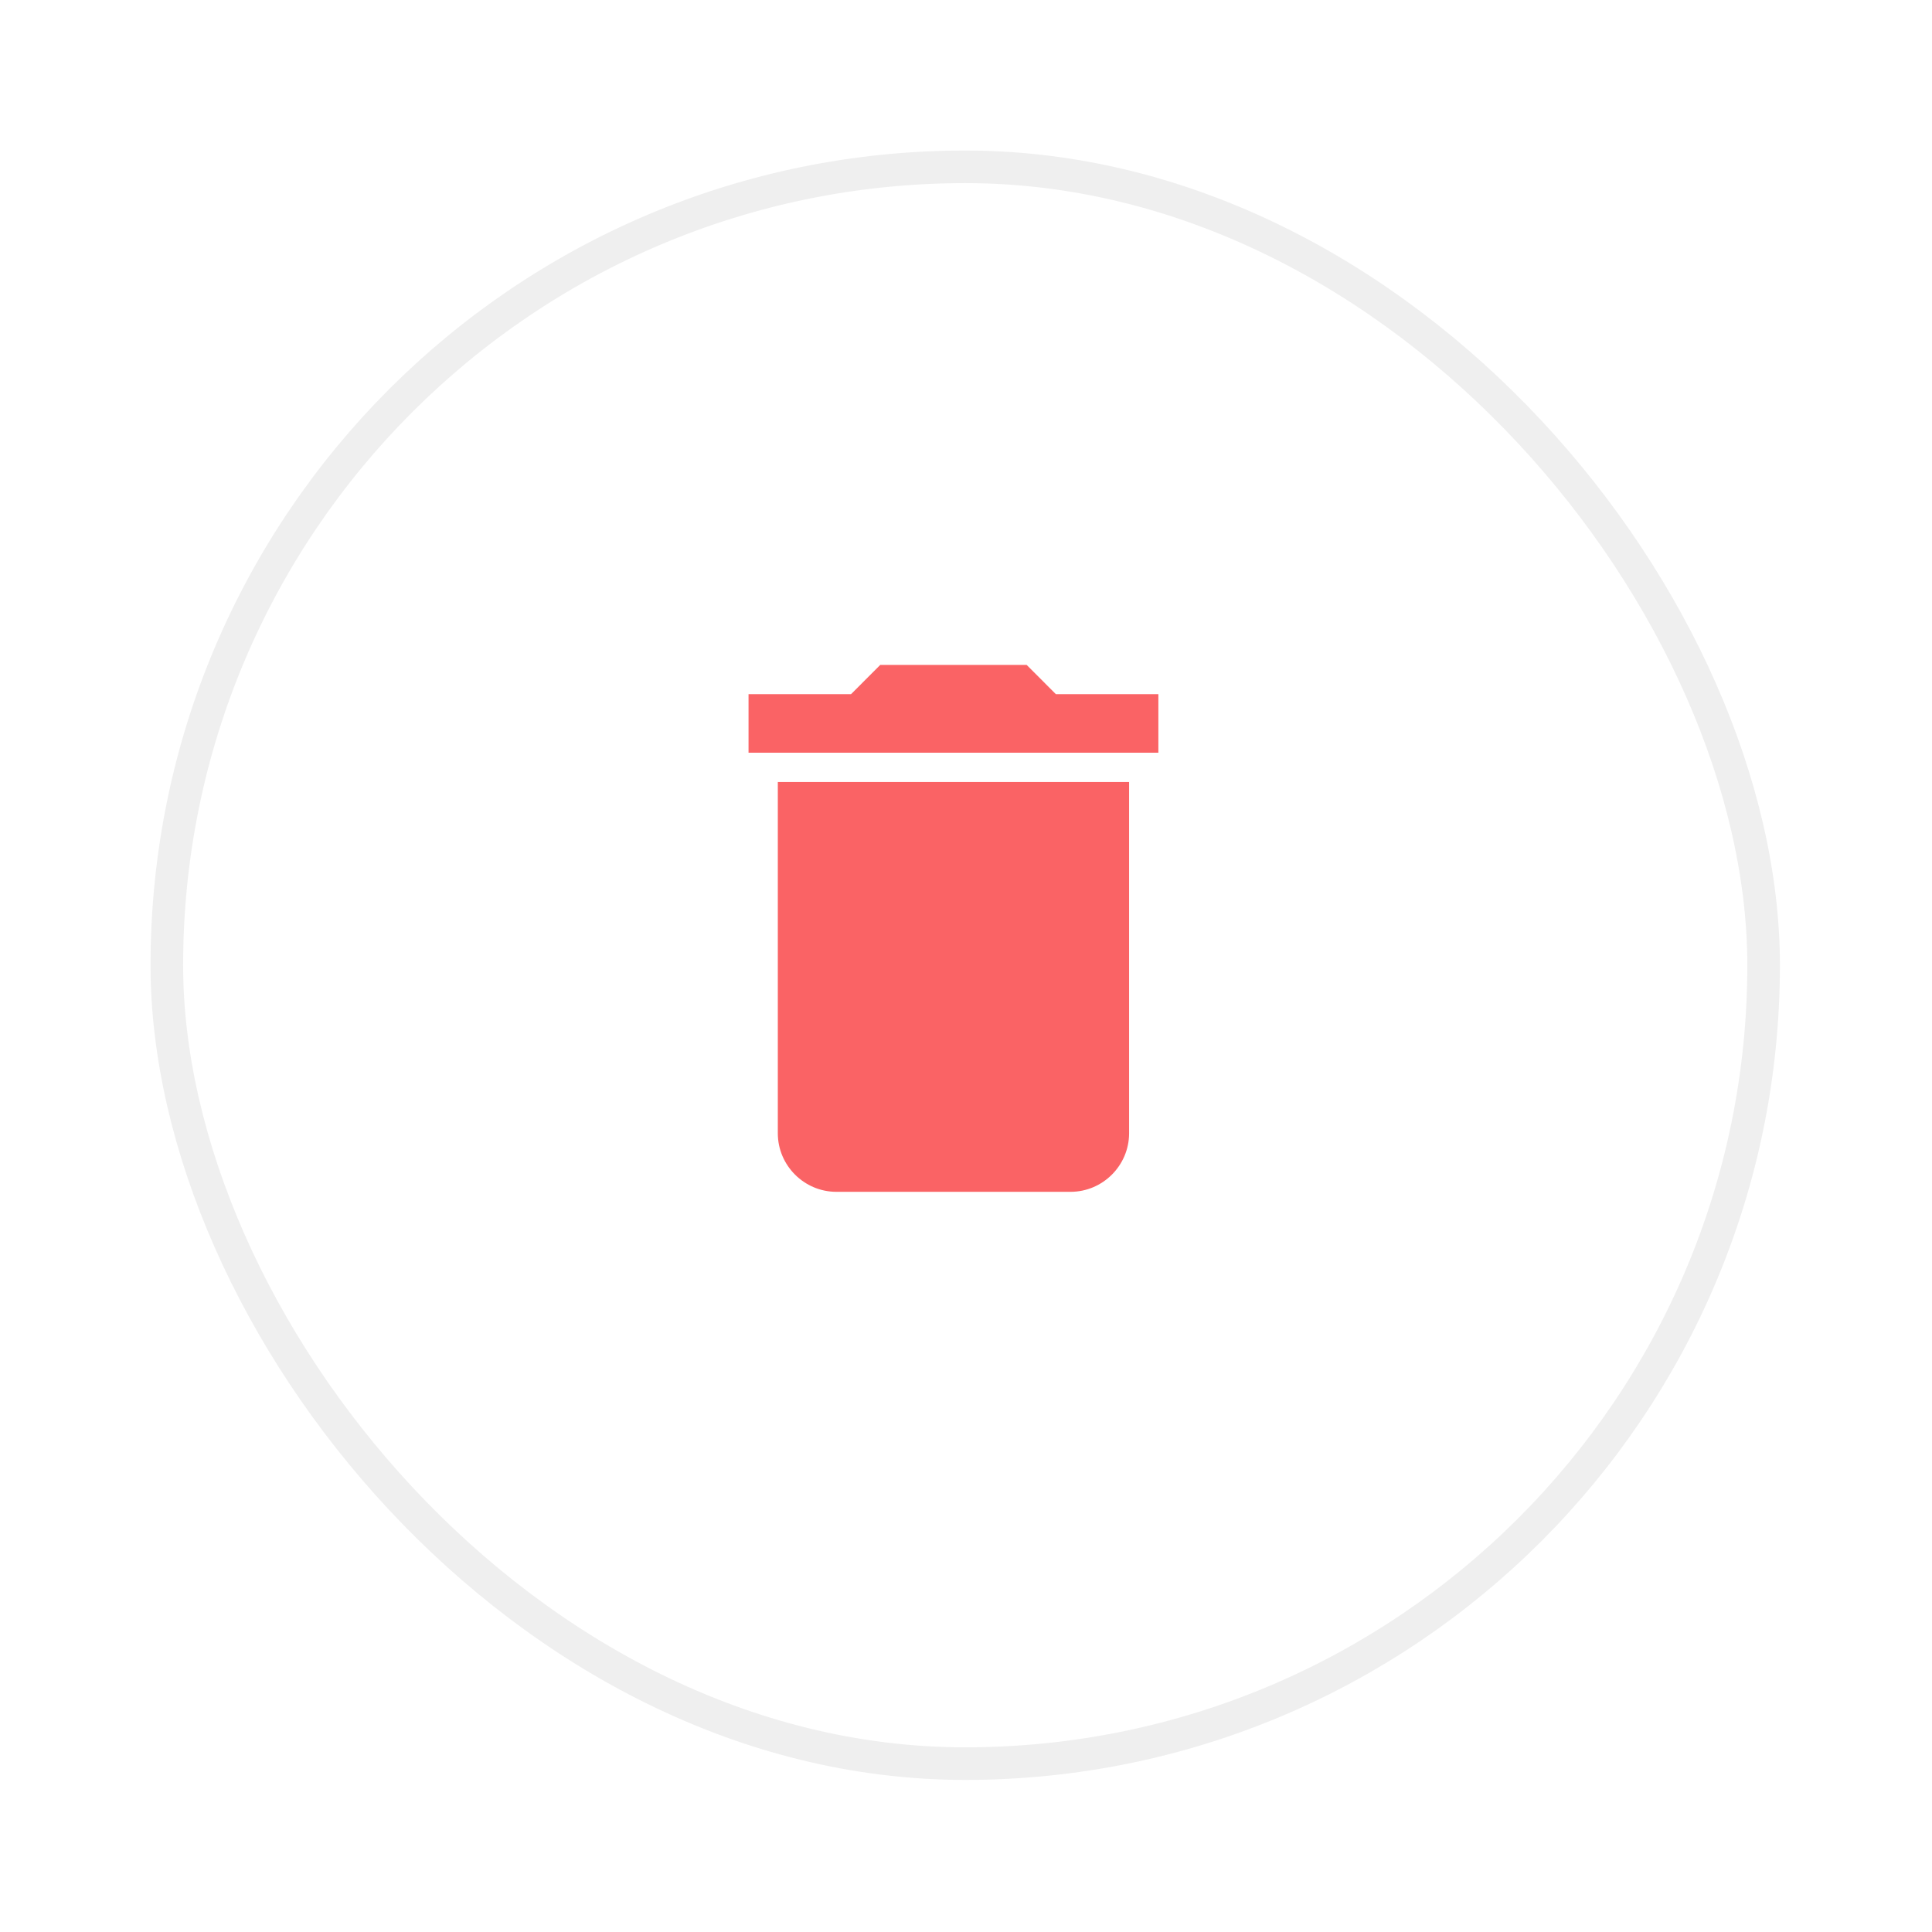 <svg width="77" height="77" viewBox="0 0 77 77" fill="none" xmlns="http://www.w3.org/2000/svg">
<g filter="url(#filter0_d_2_177)">
<rect x="6" y="4" width="64.939" height="64.939" rx="32.469" fill="white"/>
<rect x="6.649" y="4.649" width="63.64" height="63.64" rx="31.82" stroke="#EFEFEF" stroke-width="1.299"/>
</g>
<path d="M31 45.167C31 46.45 32.05 47.5 33.333 47.5H42.667C43.95 47.5 45 46.45 45 45.167V31.167H31V45.167ZM46.167 27.667H42.083L40.917 26.5H35.083L33.917 27.667H29.833V30H46.167V27.667Z" fill="#F80004" fill-opacity="0.61"/>
<defs>
<filter id="filter0_d_2_177" x="0.805" y="0.805" width="75.329" height="75.329" filterUnits="userSpaceOnUse" color-interpolation-filters="sRGB">
<feFlood flood-opacity="0" result="BackgroundImageFix"/>
<feColorMatrix in="SourceAlpha" type="matrix" values="0 0 0 0 0 0 0 0 0 0 0 0 0 0 0 0 0 0 127 0" result="hardAlpha"/>
<feOffset dy="2"/>
<feGaussianBlur stdDeviation="2.598"/>
<feComposite in2="hardAlpha" operator="out"/>
<feColorMatrix type="matrix" values="0 0 0 0 0 0 0 0 0 0 0 0 0 0 0 0 0 0 0.15 0"/>
<feBlend mode="normal" in2="BackgroundImageFix" result="effect1_dropShadow_2_177"/>
<feBlend mode="normal" in="SourceGraphic" in2="effect1_dropShadow_2_177" result="shape"/>
</filter>
</defs>
</svg>
